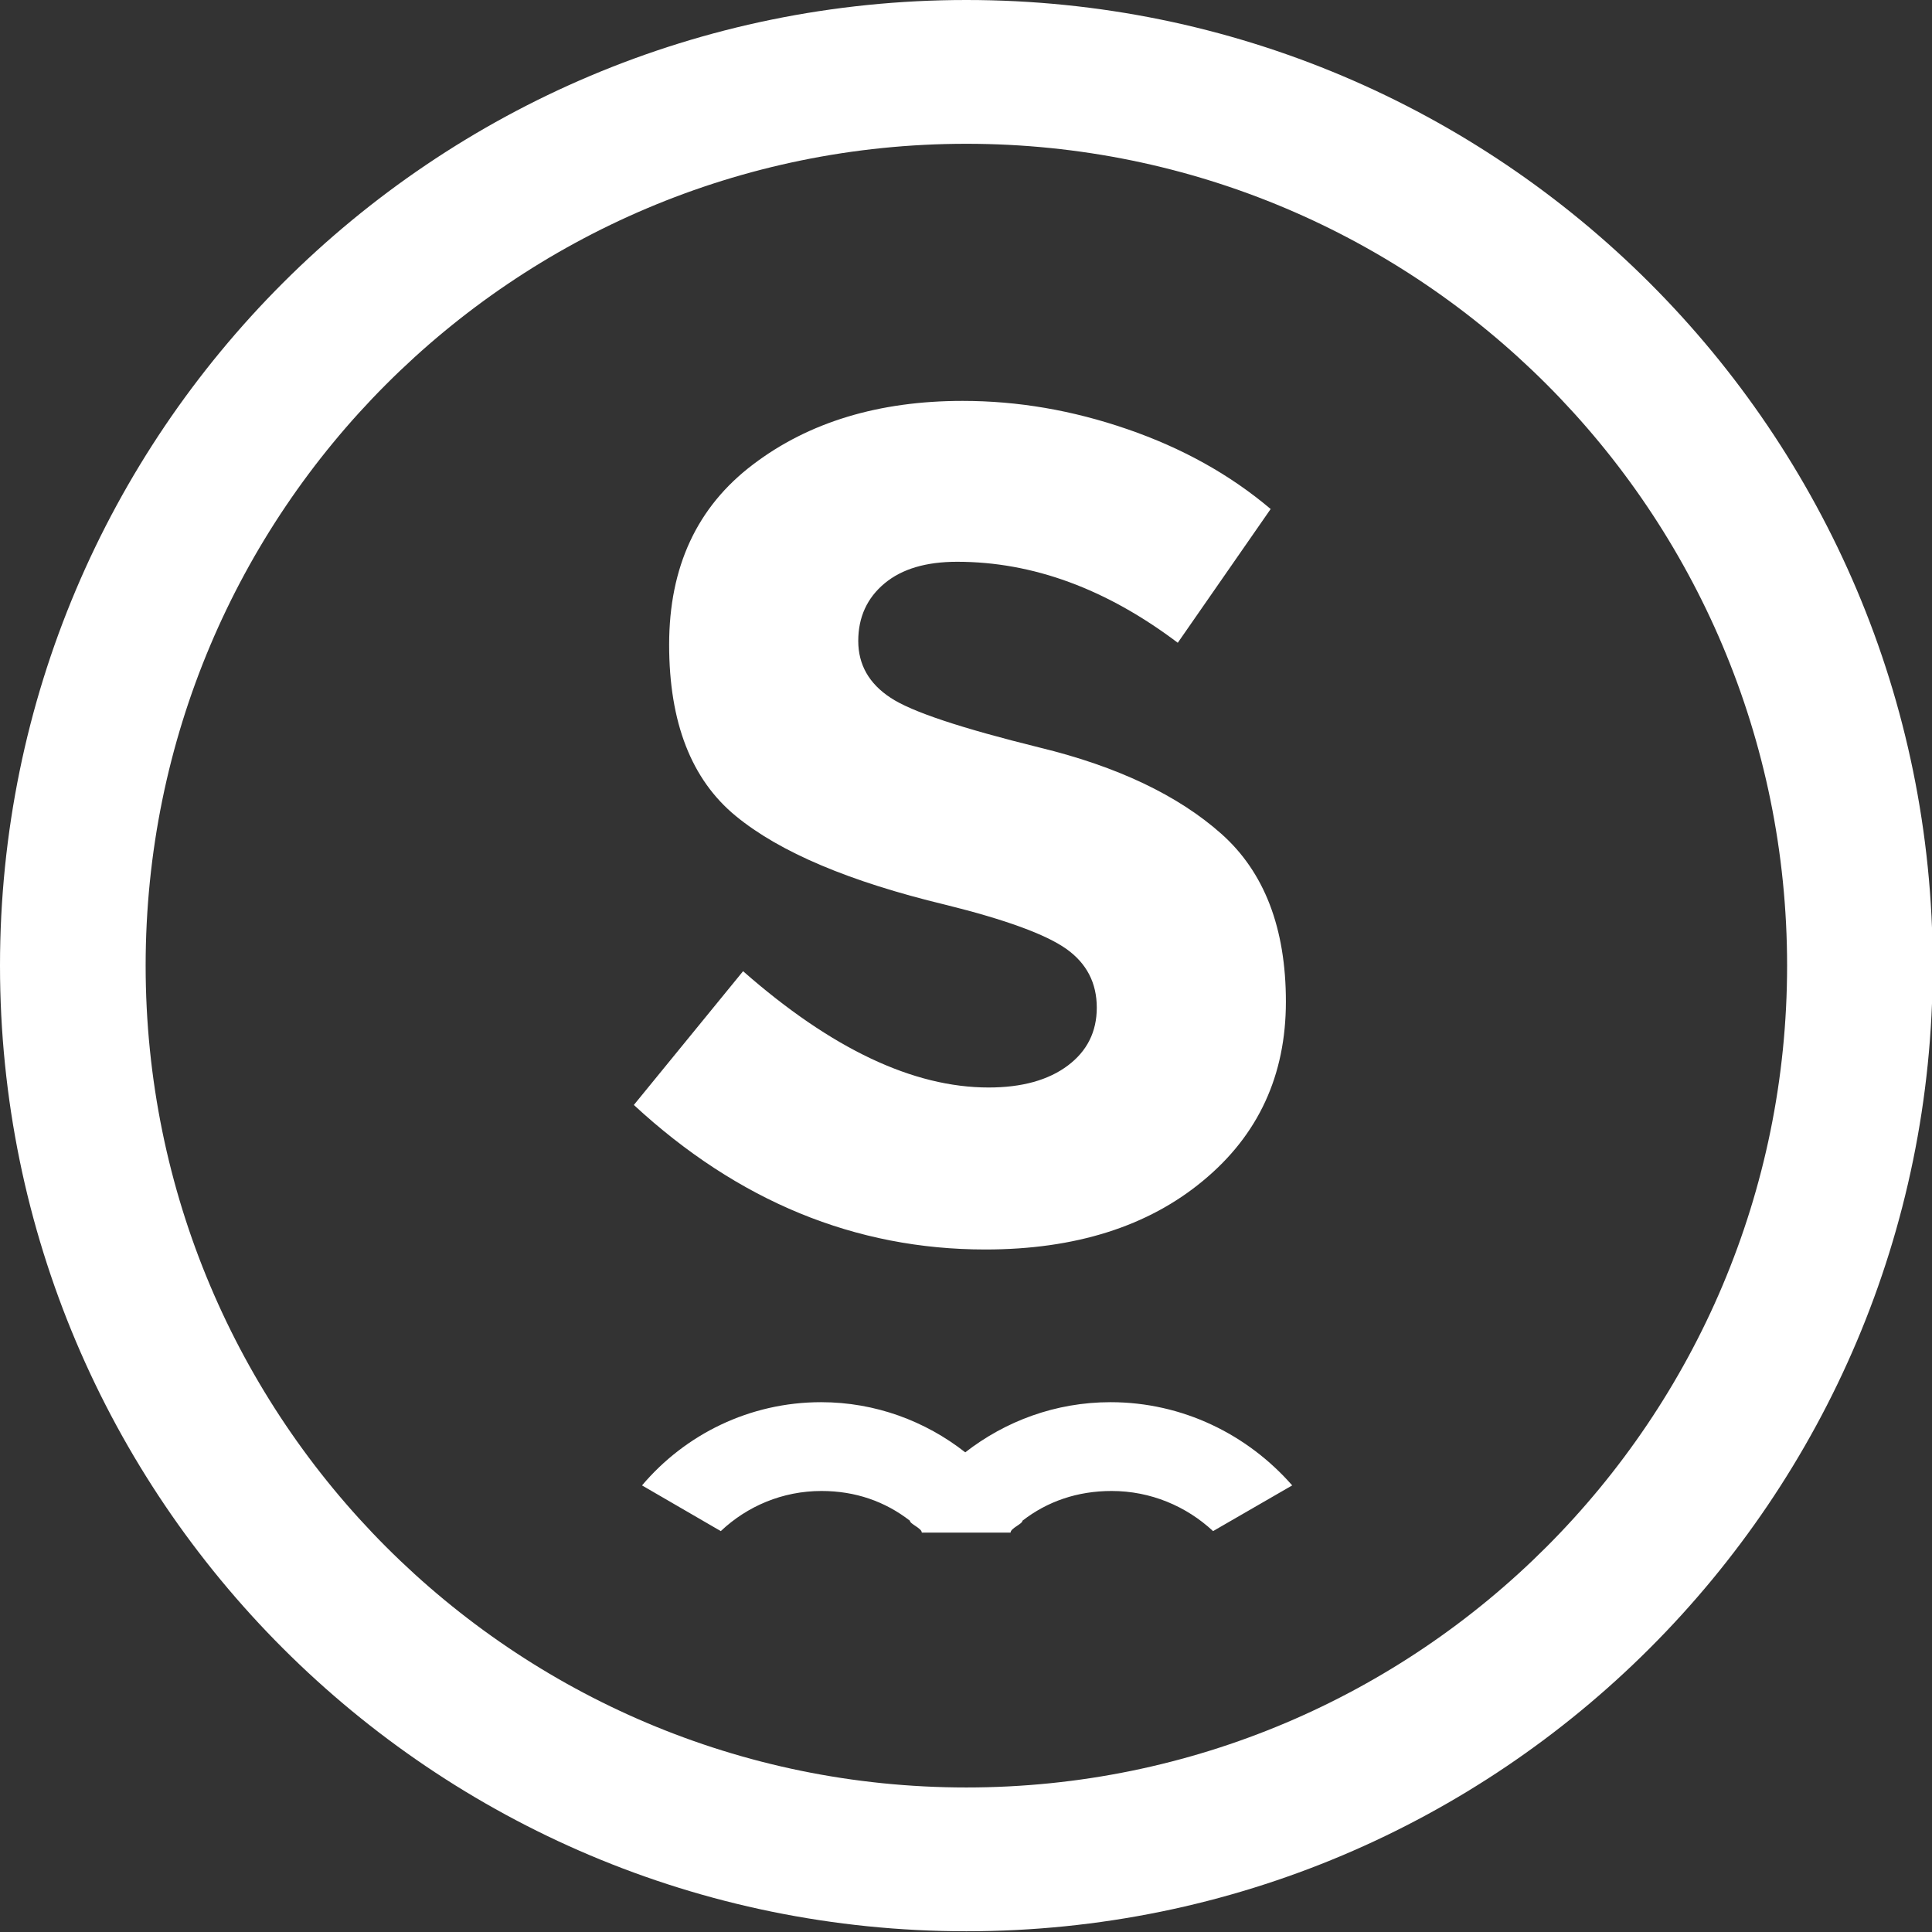 <?xml version="1.0" encoding="utf-8"?>
<!-- Generator: Adobe Illustrator 24.1.3, SVG Export Plug-In . SVG Version: 6.00 Build 0)  -->
<svg version="1.1" id="Layer_1" xmlns="http://www.w3.org/2000/svg" xmlns:xlink="http://www.w3.org/1999/xlink" x="0px" y="0px"
	 viewBox="0 0 52 52" style="enable-background:new 0 0 52 52;" xml:space="preserve">
<rect x="0" y="0" width="52" height="52" fill="#333333" stroke="none"/>
<style type="text/css">
	.st0{fill:#FFFFFF;}
</style>
<g>
	<g>
		<path class="st0" d="M28.74,28.68c-0.52,0.39-1.23,0.59-2.13,0.59c-2.03,0-4.23-1.04-6.61-3.13l-2.94,3.6
			c2.8,2.59,5.96,3.89,9.46,3.89c2.42,0,4.38-0.62,5.86-1.85c1.49-1.23,2.23-2.84,2.23-4.82c0-1.98-0.58-3.49-1.74-4.52
			c-1.16-1.03-2.79-1.81-4.89-2.32c-2.1-0.52-3.44-0.96-4.01-1.34c-0.58-0.38-0.87-0.89-0.87-1.53c0-0.64,0.24-1.16,0.71-1.55
			c0.47-0.39,1.12-0.58,1.95-0.58c2.04,0,4.02,0.73,5.94,2.18l2.5-3.6c-1.1-0.93-2.38-1.64-3.86-2.15
			c-1.48-0.51-2.95-0.76-4.43-0.76c-2.25,0-4.14,0.57-5.64,1.71c-1.51,1.14-2.26,2.76-2.26,4.85c0,2.1,0.6,3.63,1.79,4.61
			c1.19,0.98,3.07,1.77,5.64,2.39c1.62,0.4,2.71,0.8,3.26,1.19c0.55,0.39,0.82,0.92,0.82,1.58C29.52,27.77,29.26,28.29,28.74,28.68z
			 M26.01,0C11.64,0,0,11.64,0,25.99c0,14.35,11.64,25.99,26.01,25.99c14.36,0,26.01-11.64,26.01-25.99C52.02,11.64,40.37,0,26.01,0
			z M26.01,48.11c-12.2,0-22.09-9.9-22.09-22.12c0-12.22,9.89-22.12,22.09-22.12s22.09,9.9,22.09,22.12
			C48.1,38.2,38.21,48.11,26.01,48.11z M29.89,37.74c-1.48,0-2.83,0.51-3.91,1.35c-1.07-0.84-2.42-1.35-3.88-1.35
			c-1.93,0-3.66,0.87-4.82,2.24l2.12,1.23c0.71-0.67,1.66-1.08,2.71-1.08c0.91,0,1.71,0.28,2.38,0.8c0,0.09,0.32,0.2,0.32,0.32h2.39
			c0-0.12,0.32-0.23,0.32-0.32c0.67-0.52,1.48-0.8,2.4-0.8c1.05,0,2.01,0.41,2.73,1.08l2.13-1.23
			C33.58,38.61,31.83,37.74,29.89,37.74z"/>
	</g>
</g>
</svg>
